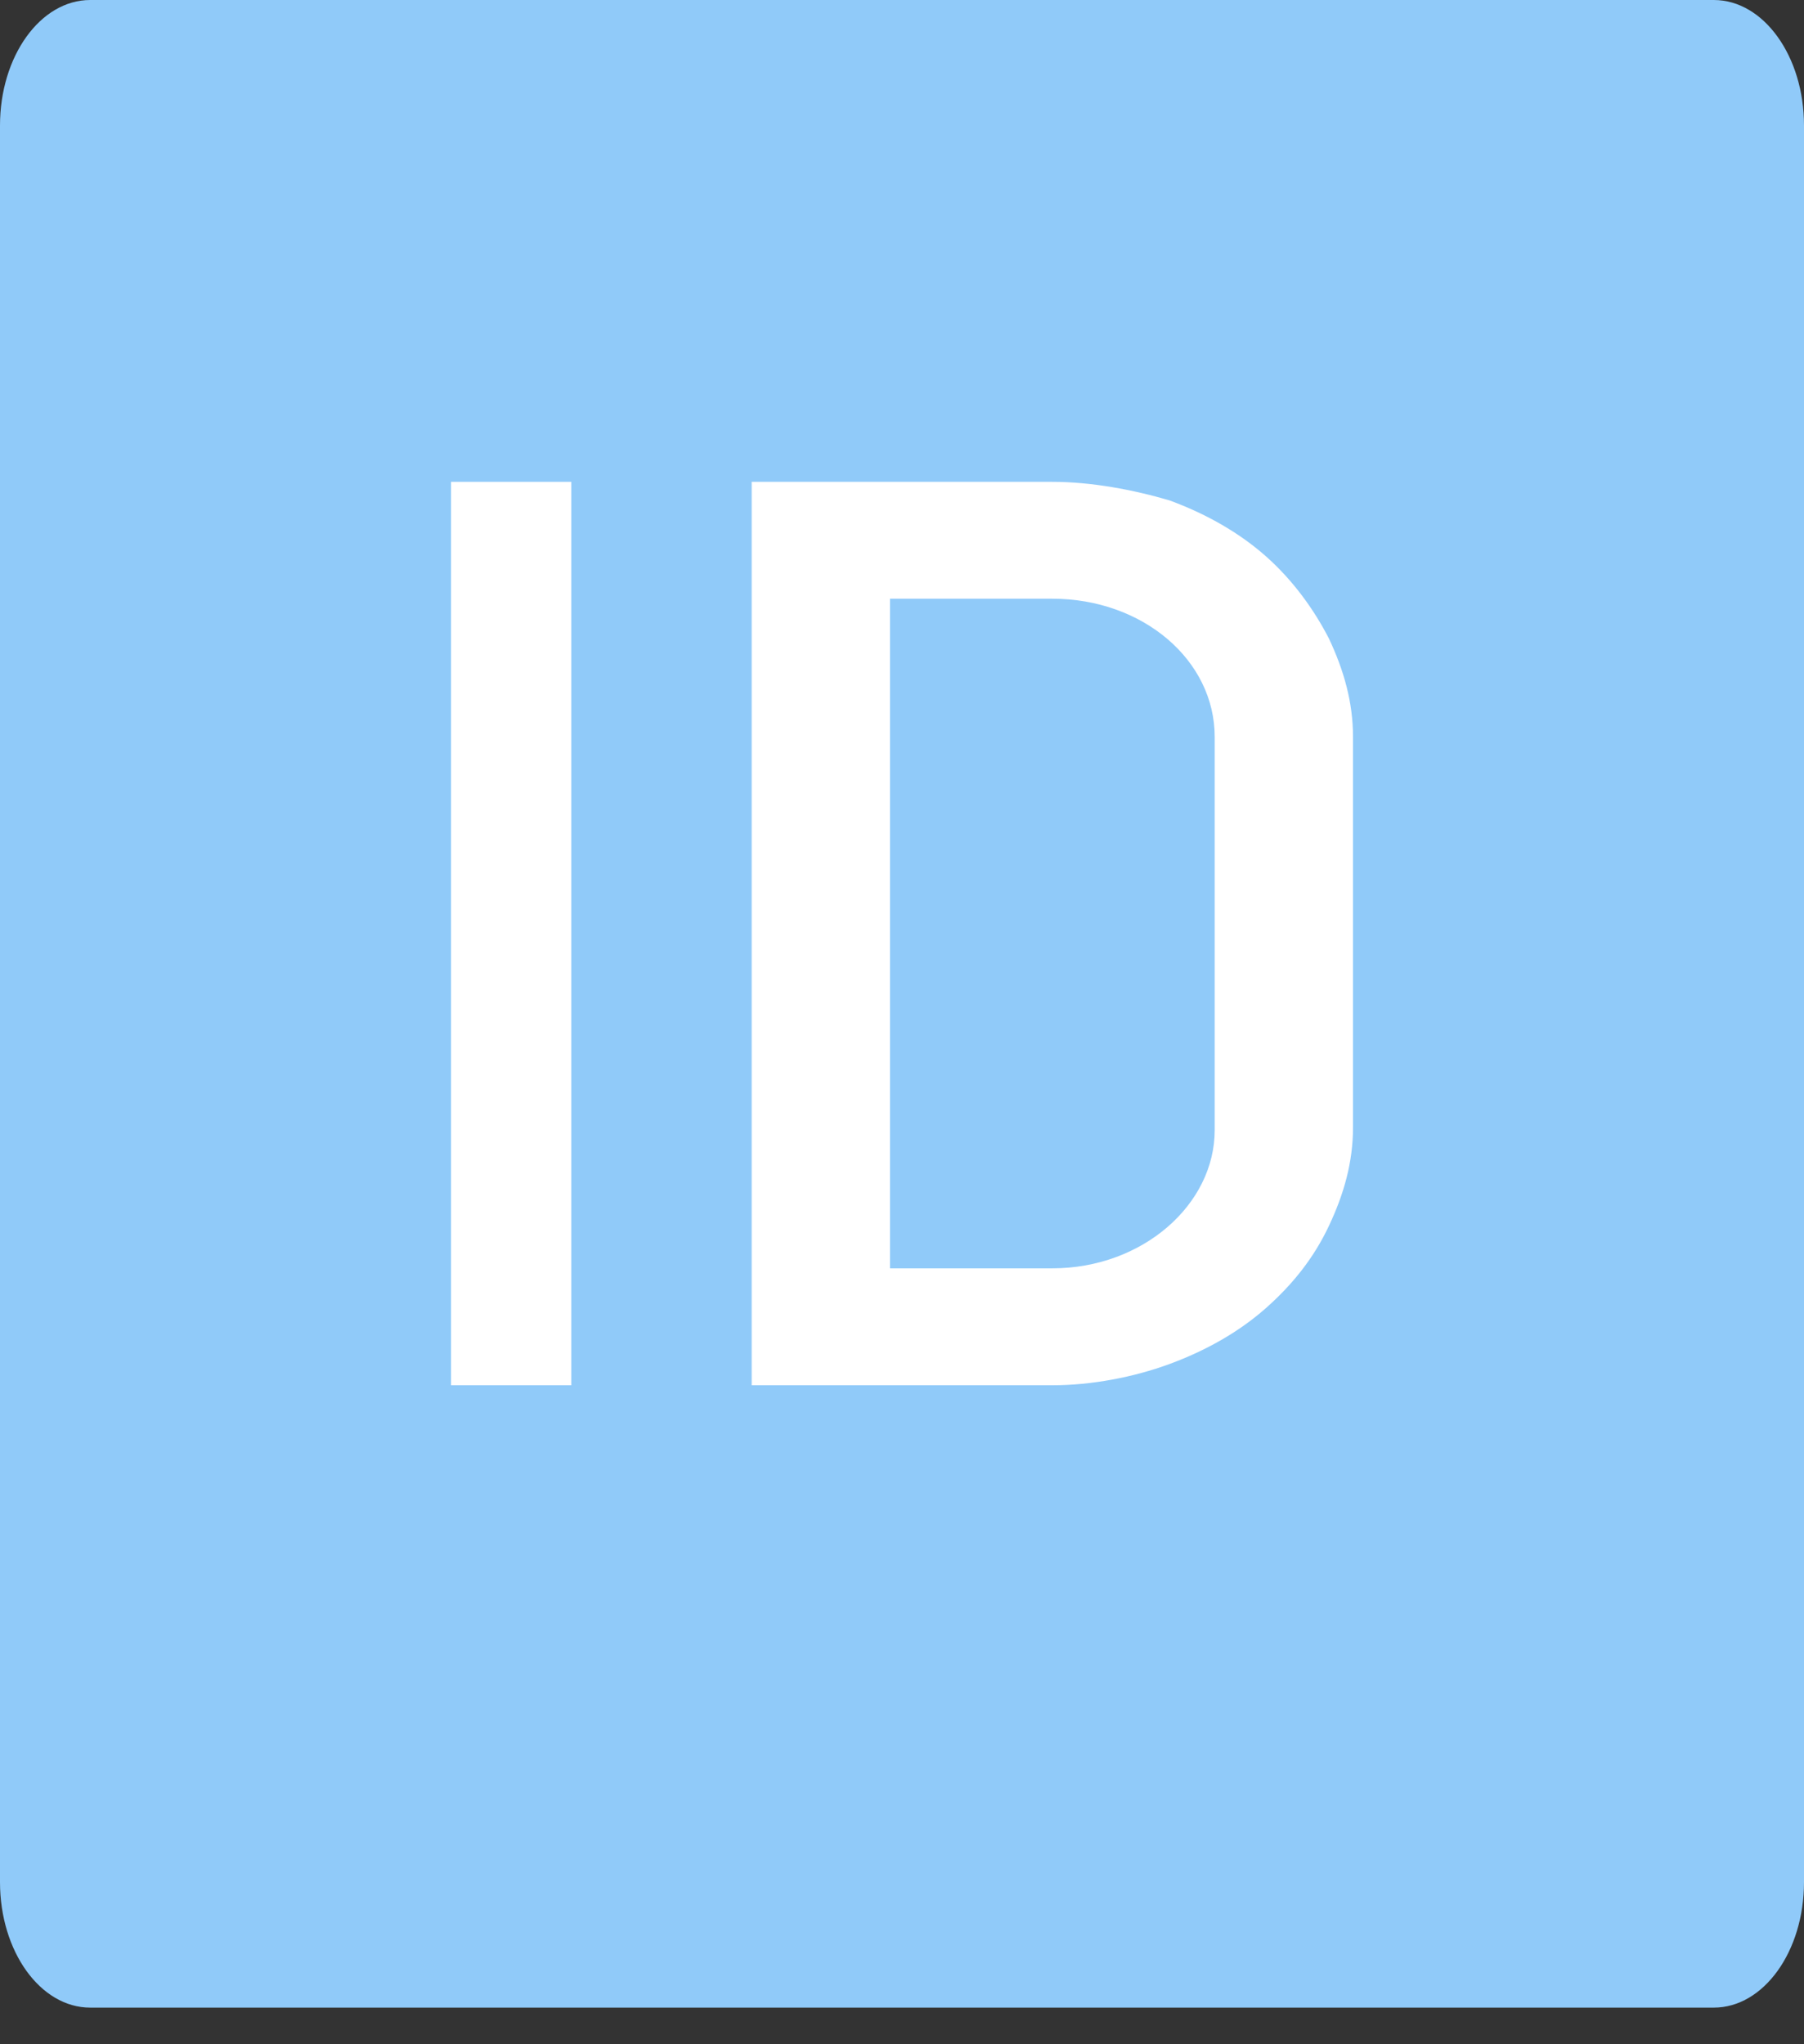 <svg width="30" height="34" viewBox="0 0 30 34" fill="none" xmlns="http://www.w3.org/2000/svg">
<rect x="0" y="0" width="30" height="34" fill="#333333" stroke="none"/>
<path d="M28.5 0H1.5C0.672 0 0 0.934 0 2.087V31.304C0 32.457 0.672 33.391 1.5 33.391H28.5C29.328 33.391 30 32.457 30 31.304V2.087C30 0.934 29.328 0 28.5 0Z" fill="#90CAF9"/>
<path d="M22.1 10.621C21.85 10.135 21.5 9.649 21.05 9.251C20.6 8.853 20.05 8.544 19.45 8.323C18.85 8.146 18.15 8.014 17.5 8.014H12.5V23.04H17.5C18.15 23.04 18.85 22.907 19.45 22.686C20.05 22.465 20.6 22.156 21.05 21.758C21.5 21.36 21.85 20.919 22.1 20.388C22.35 19.858 22.5 19.328 22.5 18.753V12.256C22.5 11.682 22.35 11.152 22.1 10.621ZM17.5 21.095H14.8V9.958H17.5C19 9.958 20.2 10.975 20.2 12.256V18.797C20.2 20.035 19 21.095 17.5 21.095Z" fill="white"/>
<path d="M7.5 8.014H9.5V23.04H7.5V8.014Z" fill="white"/>
</svg>
